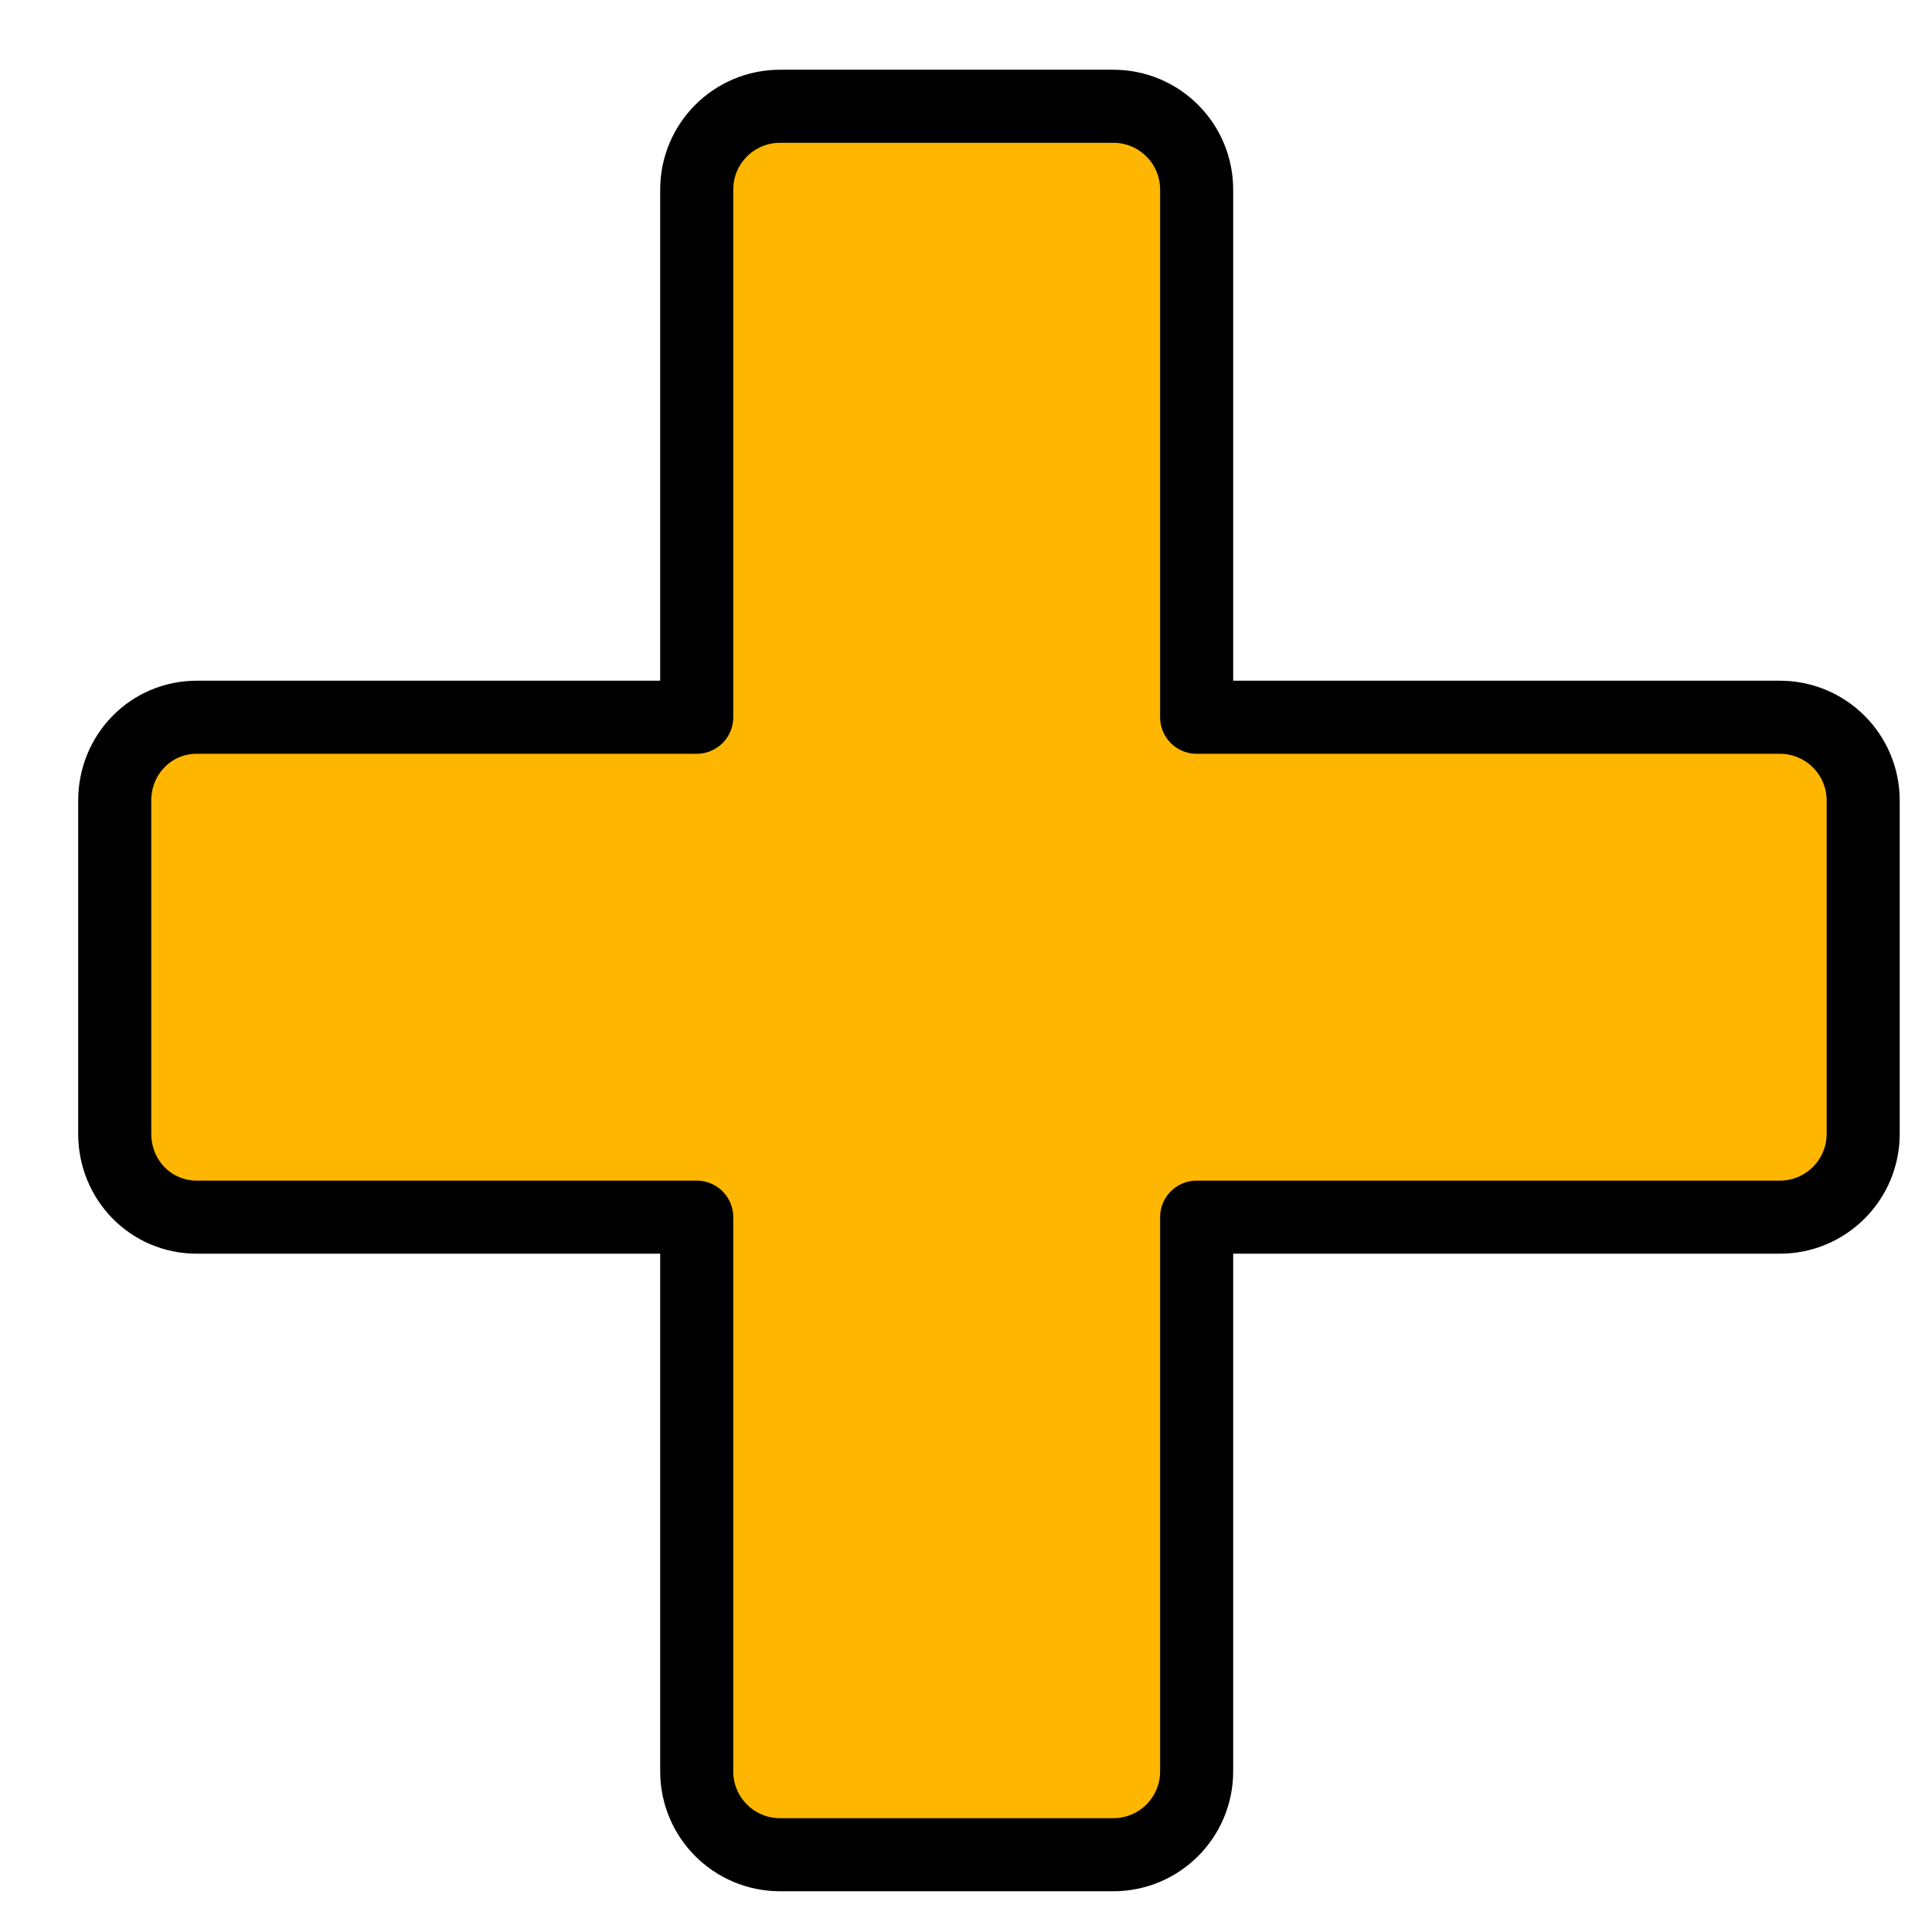 <?xml version="1.0" encoding="UTF-8" standalone="no"?>
<!-- Created with Inkscape (http://www.inkscape.org/) -->

<svg
   xmlns:dc="http://purl.org/dc/elements/1.1/"
   xmlns:cc="http://creativecommons.org/ns#"
   xmlns:rdf="http://www.w3.org/1999/02/22-rdf-syntax-ns#"
   xmlns:svg="http://www.w3.org/2000/svg"
   xmlns="http://www.w3.org/2000/svg"
   xmlns:sodipodi="http://sodipodi.sourceforge.net/DTD/sodipodi-0.dtd"
   xmlns:inkscape="http://www.inkscape.org/namespaces/inkscape"
   width="50"
   height="50"
   id="svg2"
   version="1.1"
   inkscape:version="0.48.3.1 r9886"
   sodipodi:docname="minus.svg">
  <defs
     id="defs4" />
  <sodipodi:namedview
     id="base"
     pagecolor="#ffffff"
     bordercolor="#666666"
     borderopacity="1.0"
     inkscape:pageopacity="0.0"
     inkscape:pageshadow="2"
     inkscape:zoom="8"
     inkscape:cx="71.875"
     inkscape:cy="40"
     inkscape:document-units="px"
     inkscape:current-layer="layer1"
     showgrid="false"
     inkscape:window-width="1920"
     inkscape:window-height="1124"
     inkscape:window-x="0"
     inkscape:window-y="24"
     inkscape:window-maximized="1" />
  <g
     inkscape:label="Layer 1"
     inkscape:groupmode="layer"
     id="layer1"
     transform="translate(0,-1002.362)">
    <path
       style="fill:#ffb600;fill-opacity:1;fill-rule:evenodd;stroke:#000000;stroke-width:1.891;stroke-linecap:round;stroke-linejoin:round;stroke-miterlimit:4;stroke-opacity:1;stroke-dasharray:none;stroke-dashoffset:0"
       d="M 20.188 2.75 C 18.996 2.75 18.031 3.715 18.031 4.906 L 18.031 18.562 L 5.094 18.562 C 3.902 18.562 2.969 19.527 2.969 20.719 L 2.969 29.344 C 2.969 30.535 3.902 31.5 5.094 31.5 L 18.031 31.5 L 18.031 45.844 C 18.031 47.035 18.996 48 20.188 48 L 28.812 48 C 30.004 48 30.969 47.035 30.969 45.844 L 30.969 31.5 L 46.062 31.5 C 47.254 31.5 48.219 30.535 48.219 29.344 L 48.219 20.719 C 48.219 19.527 47.254 18.562 46.062 18.562 L 30.969 18.562 L 30.969 4.906 C 30.969 3.715 30.004 2.75 28.812 2.75 L 20.188 2.75 z "
       transform="translate(0,1002.362)"
       id="rect2985" />
  </g>
</svg>
